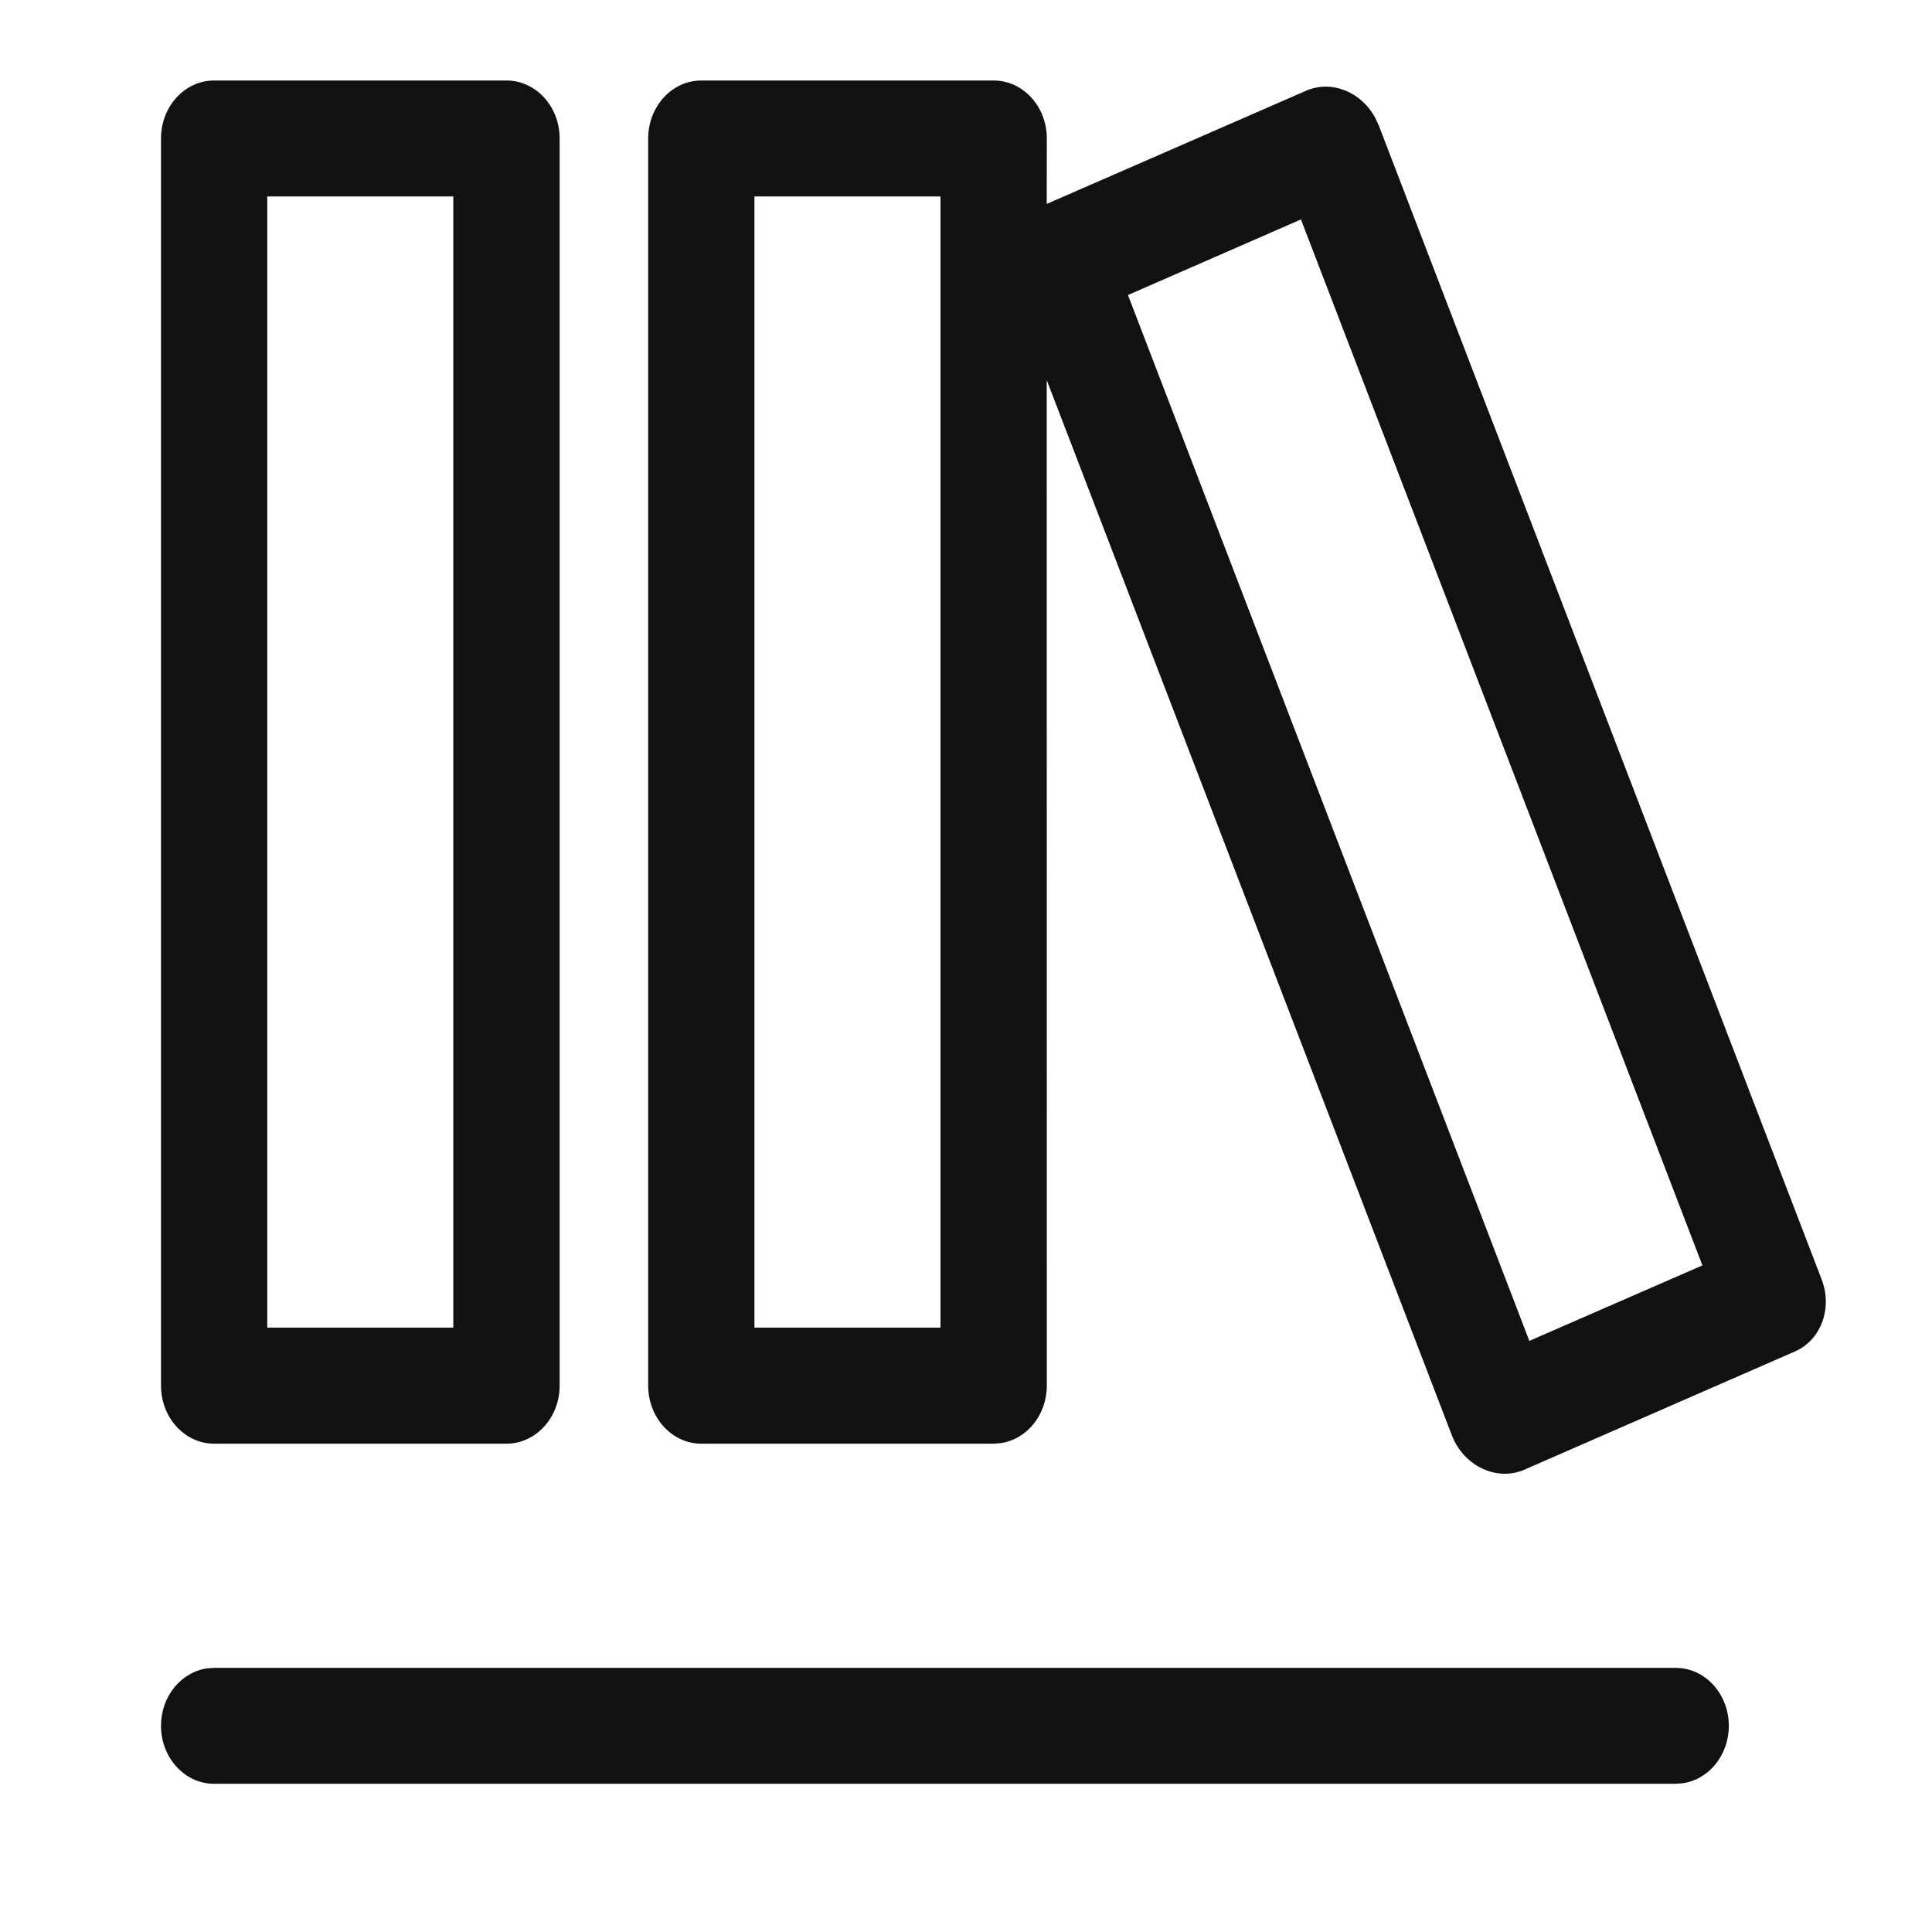 <svg xmlns="http://www.w3.org/2000/svg" width="24" height="24" viewBox="0 0 24 24">
  <path fill="#111" d="M18.816,19.719 C19.181,19.719 19.476,20.041 19.476,20.439 C19.476,20.803 19.228,21.105 18.906,21.152 L18.816,21.159 L0.66,21.159 C0.296,21.159 8.17124146e-14,20.837 8.17124146e-14,20.439 C8.17124146e-14,20.074 0.248,19.773 0.571,19.725 L0.66,19.719 L18.816,19.719 Z M10.343,-1.43884904e-13 C10.708,-1.43884904e-13 11.004,0.322 11.004,0.72 L11.004,0.72 L11.003,1.533 L14.223,0.128 C14.539,-0.011 14.91,0.141 15.083,0.463 L15.126,0.554 L20.629,14.893 C20.767,15.252 20.621,15.647 20.298,15.788 L20.298,15.788 L16.938,17.256 C16.593,17.407 16.182,17.212 16.035,16.829 L16.035,16.829 L11.003,3.722 L11.004,16.213 C11.004,16.578 10.755,16.879 10.433,16.927 L10.343,16.934 L6.712,16.934 C6.348,16.934 6.052,16.611 6.052,16.213 L6.052,16.213 L6.052,0.72 C6.052,0.322 6.348,-1.43884904e-13 6.712,-1.43884904e-13 L6.712,-1.43884904e-13 Z M4.291,-1.43884904e-13 C4.656,-1.43884904e-13 4.952,0.322 4.952,0.72 L4.952,0.72 L4.952,16.213 C4.952,16.611 4.656,16.934 4.291,16.934 L4.291,16.934 L0.66,16.934 C0.296,16.934 8.17124146e-14,16.611 8.17124146e-14,16.213 L8.17124146e-14,16.213 L8.17124146e-14,0.72 C8.17124146e-14,0.322 0.296,-1.43884904e-13 0.66,-1.43884904e-13 L0.66,-1.43884904e-13 Z M14.161,1.726 L12.012,2.665 L16.998,15.657 L19.148,14.719 L14.161,1.726 Z M3.631,1.44 L1.32,1.44 L1.32,15.492 L3.631,15.492 L3.631,1.44 Z M9.683,1.44 L7.372,1.44 L7.372,15.492 L9.683,15.492 L9.683,1.44 Z" transform="translate(2 1)"/>
</svg>
